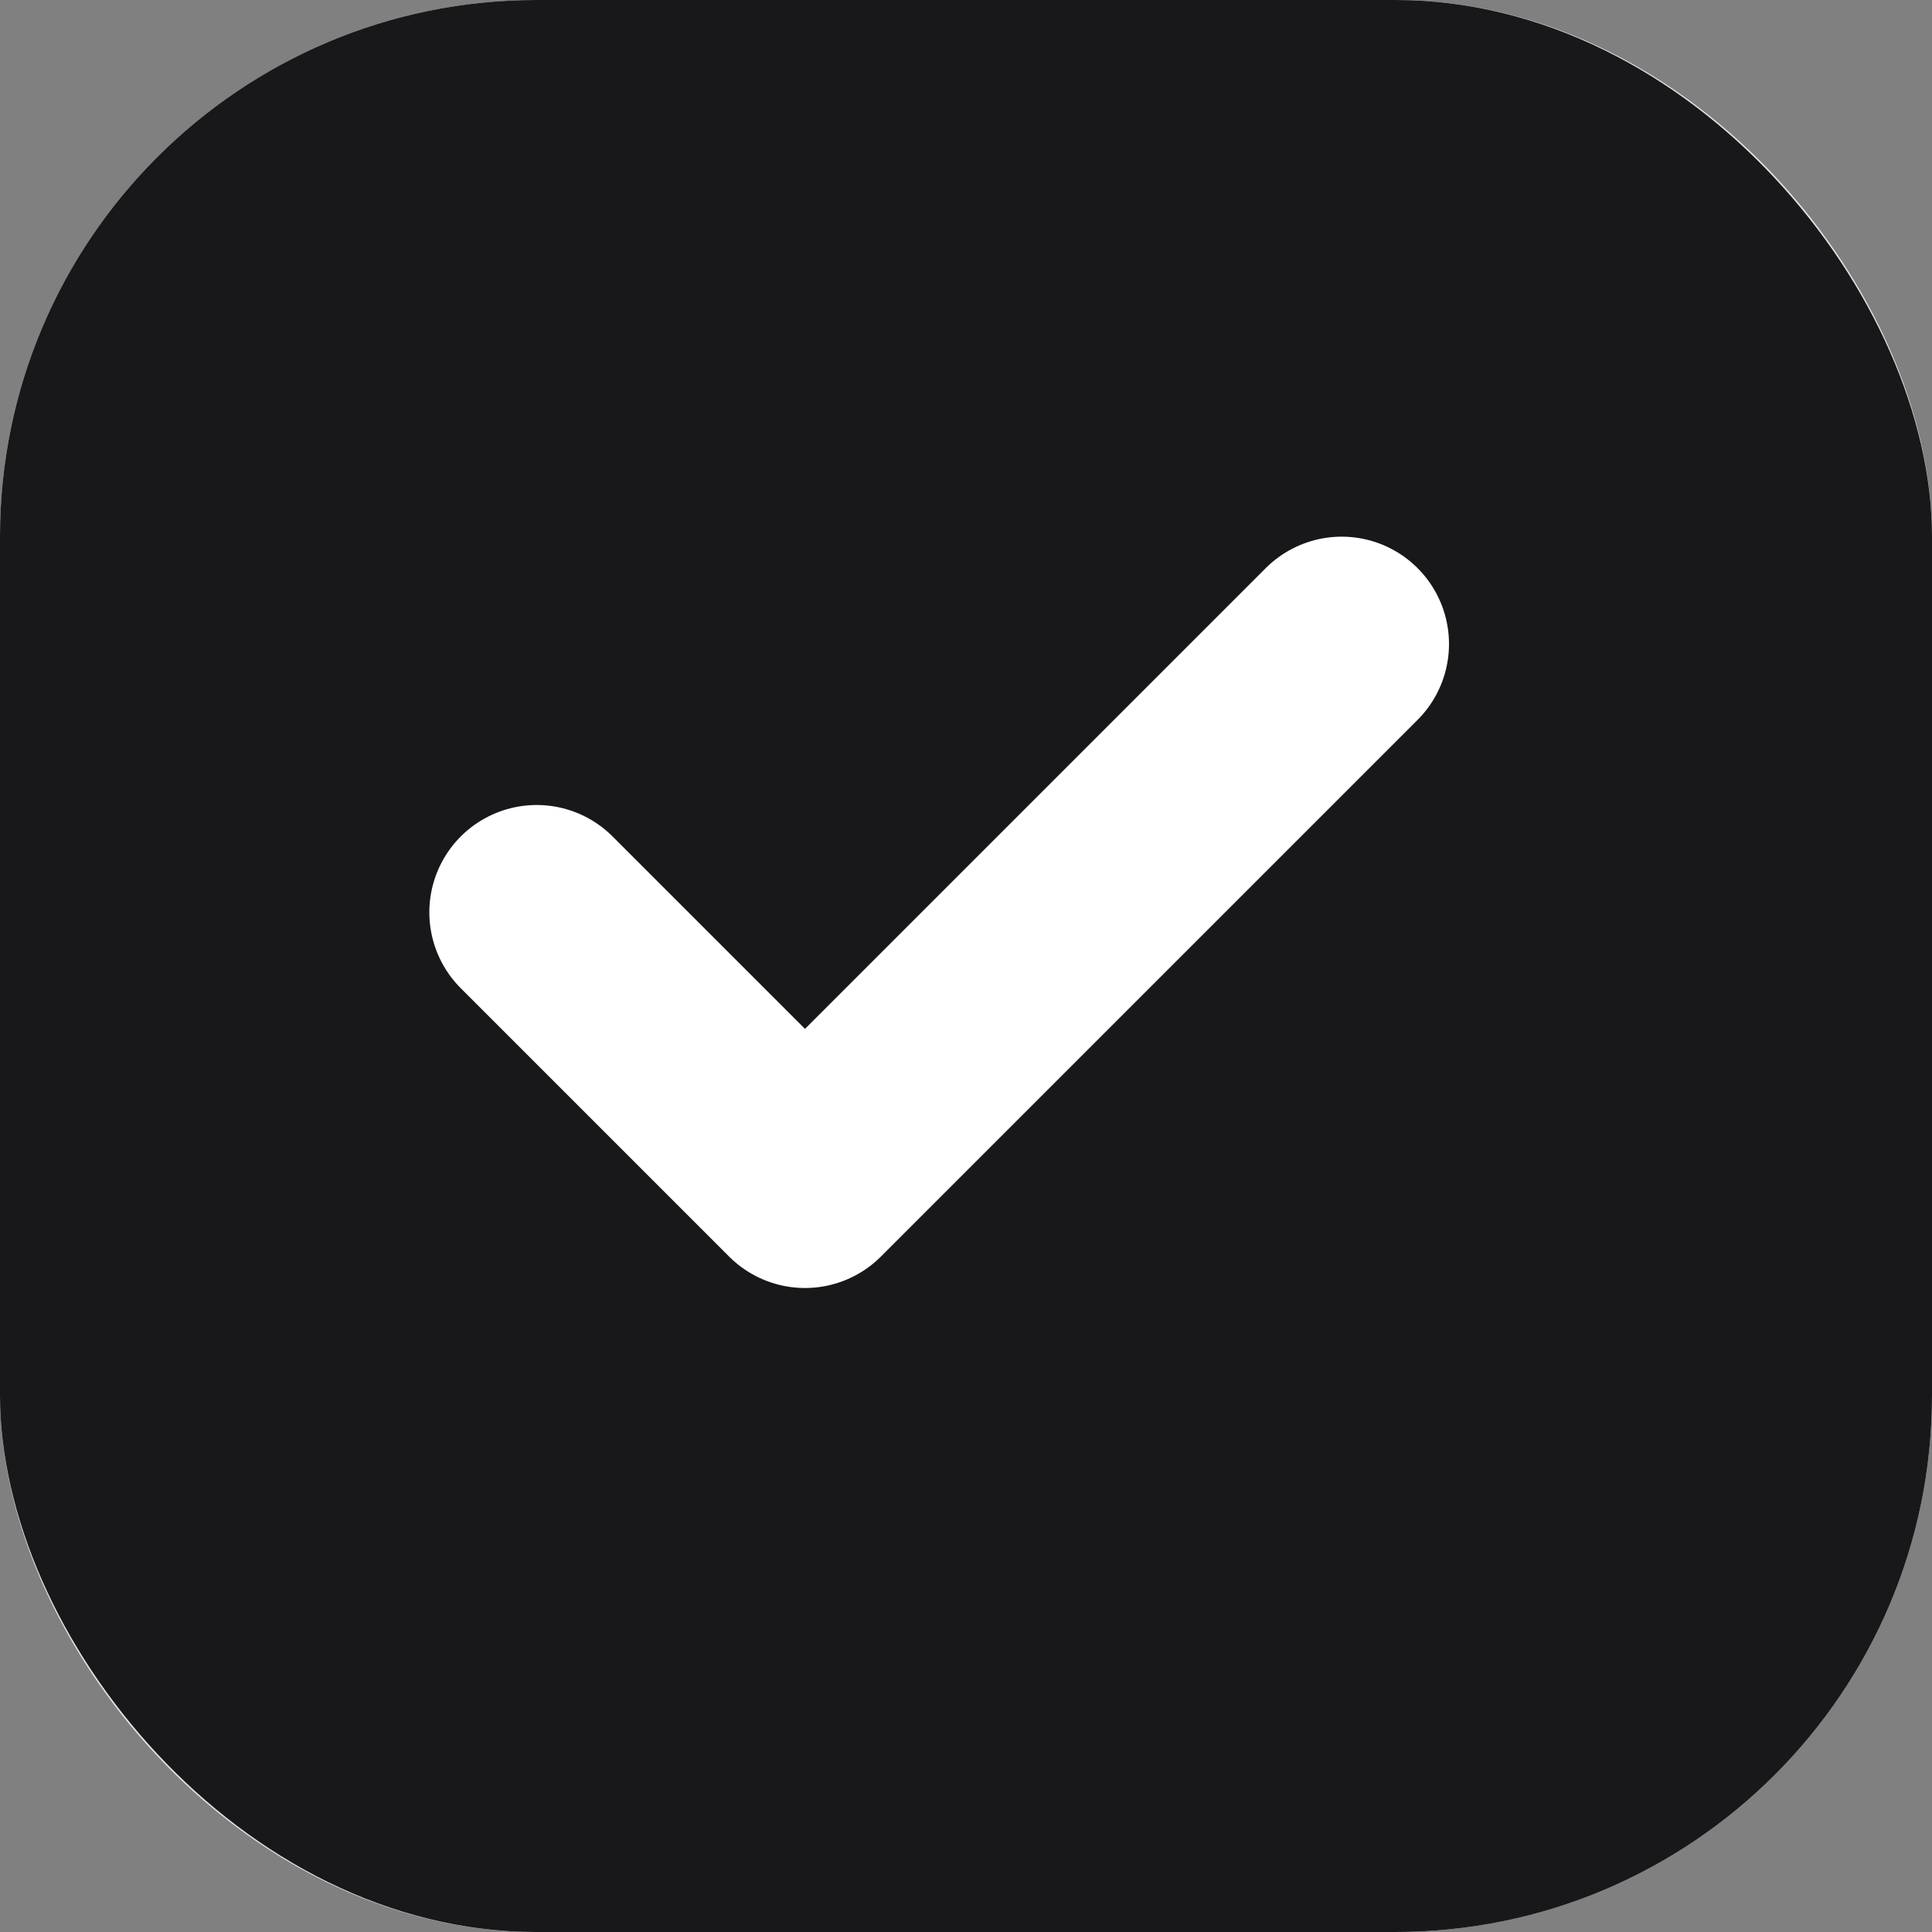 <svg width="18" height="18" viewBox="0 0 18 18" fill="none" xmlns="http://www.w3.org/2000/svg">
<rect x="0" y="0" width="18" height="18" fill="#808080" stroke="none"/>
<rect x="0.5" y="0.5" width="17" height="17" rx="4.5" stroke="#E4E4E7"/>
<rect width="18" height="18" rx="5" fill="#18181B"/>
<path d="M5 8.5L7.5 11L12.5 6" stroke="white" stroke-width="2" stroke-linecap="round" stroke-linejoin="round"/>
</svg>
